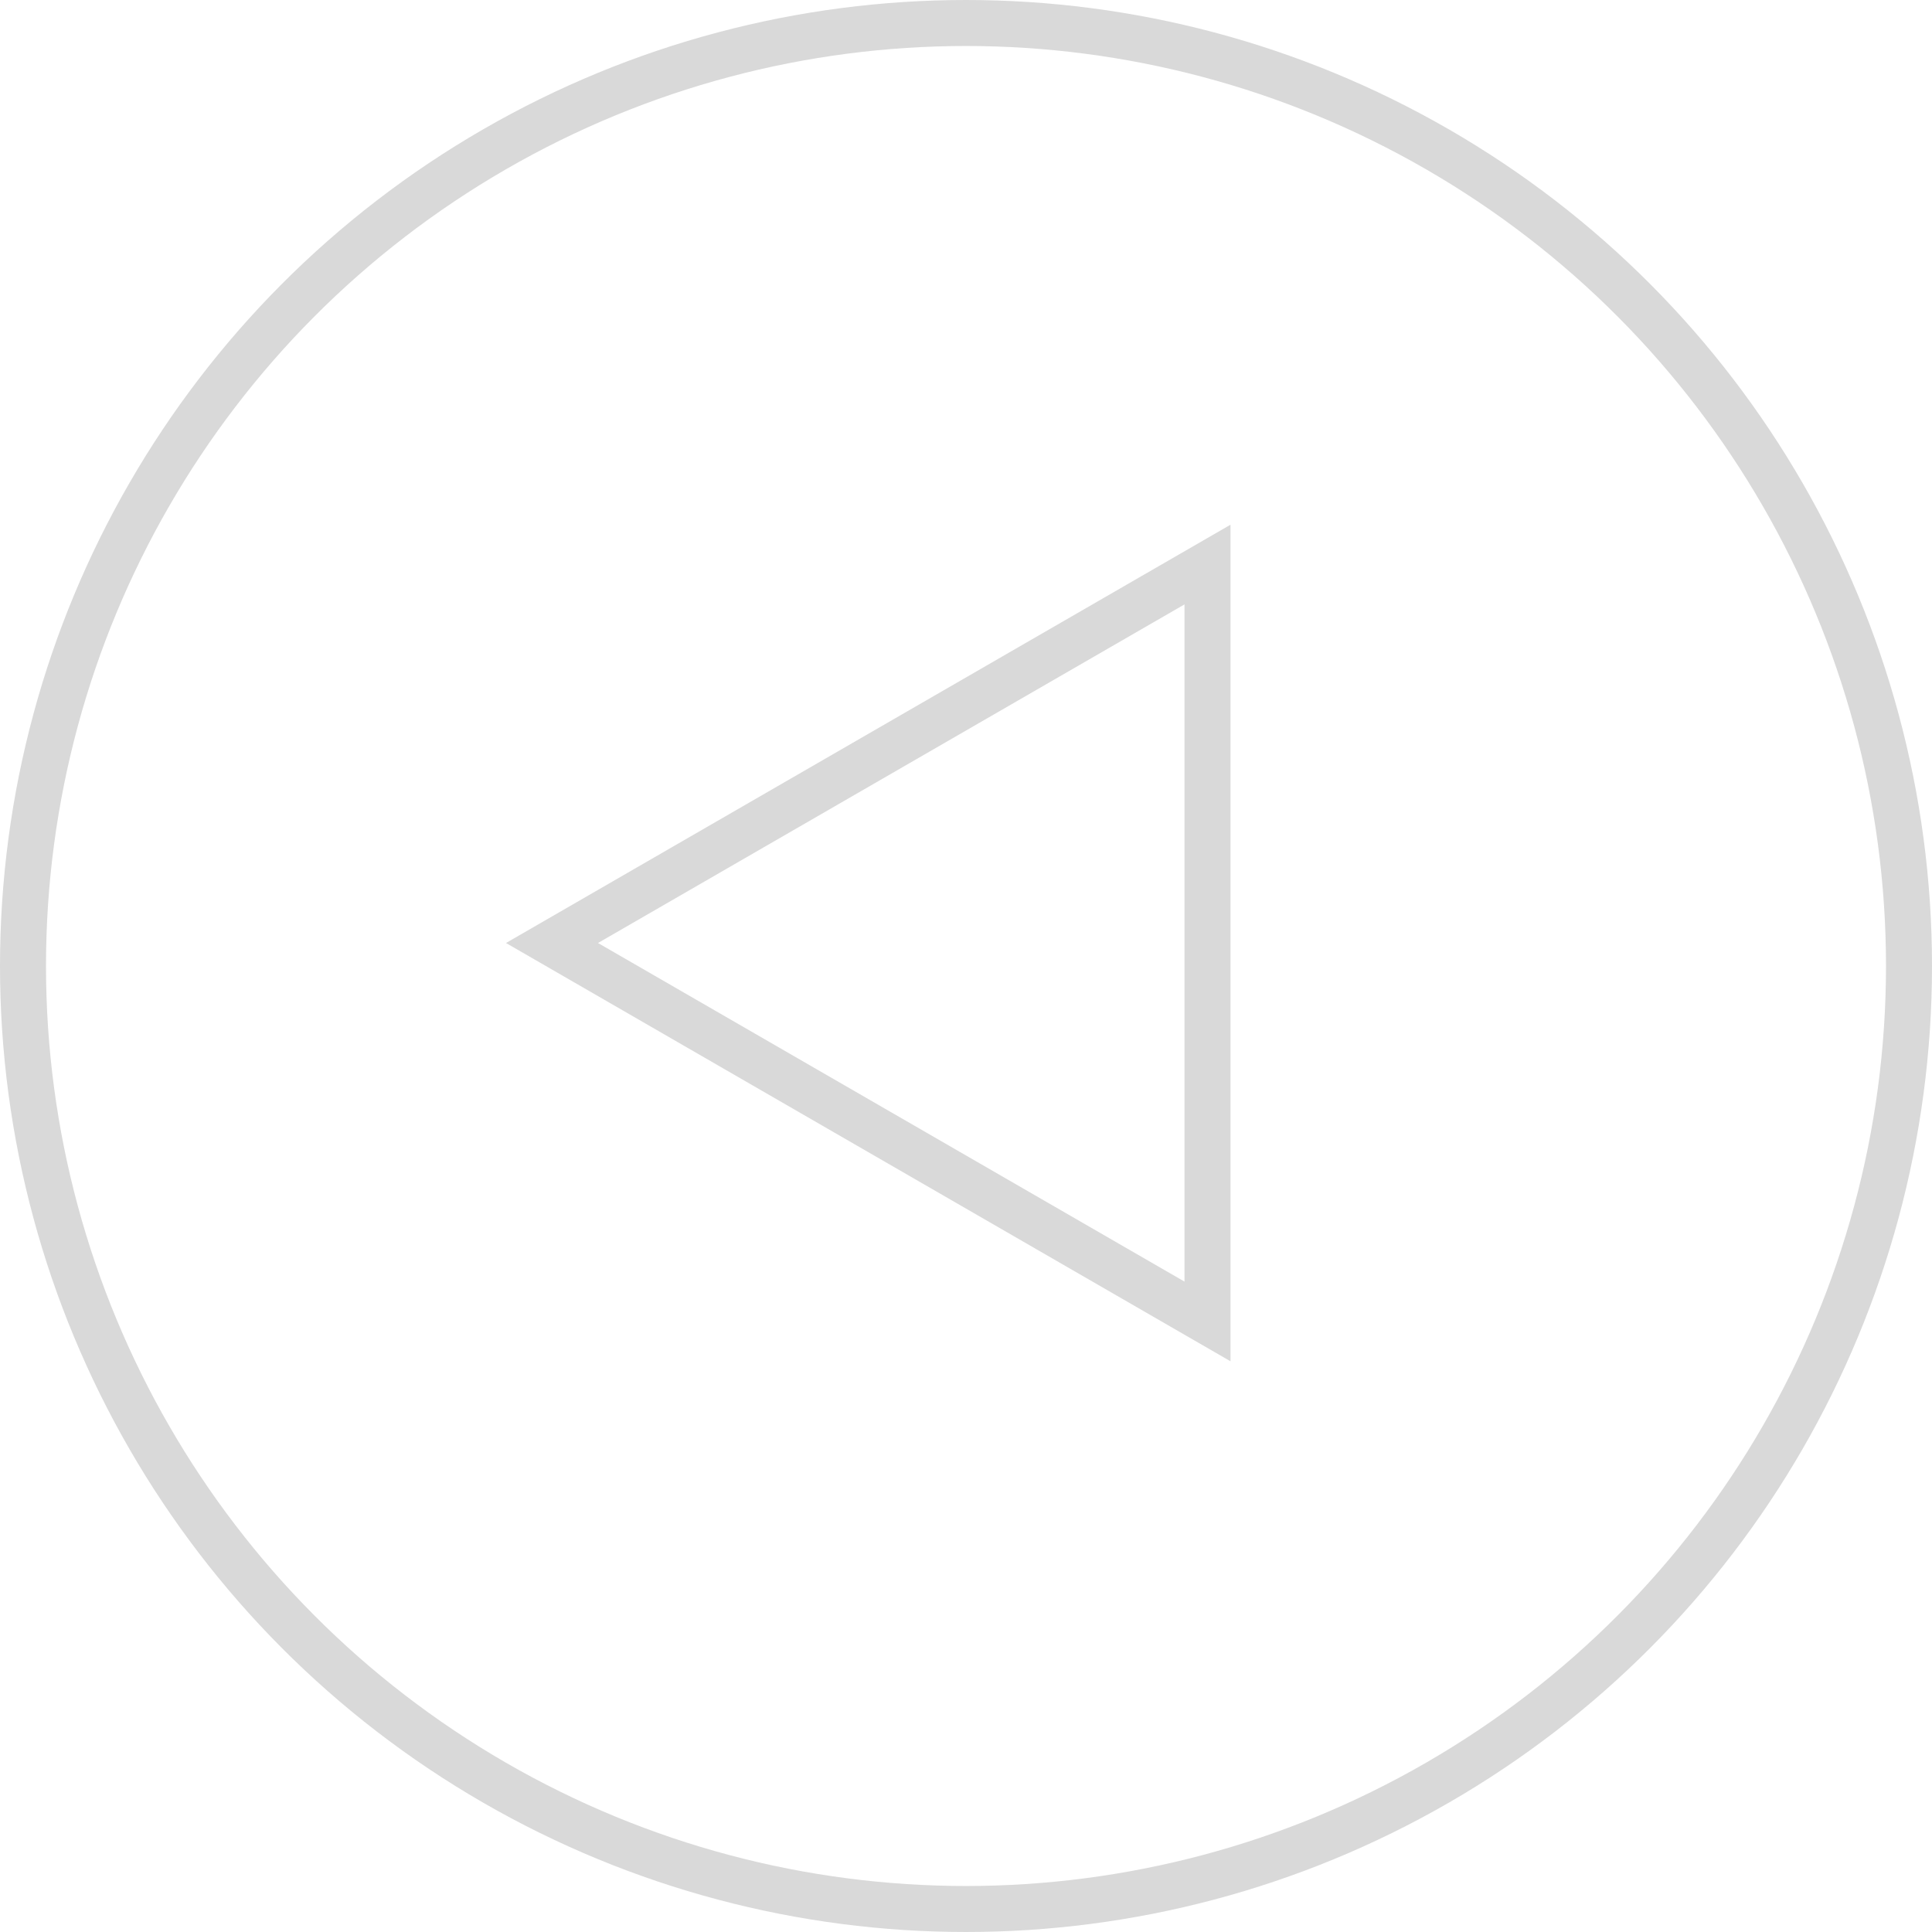 <svg width="42" height="42" viewBox="0 0 42 42" fill="none" xmlns="http://www.w3.org/2000/svg">
<circle cx="21" cy="21" r="20.5" stroke="#D9D9D9"/>
<path d="M26.25 28.727L12 20.5L26.25 12.273L26.25 28.727Z" stroke="#D9D9D9"/>
</svg>
